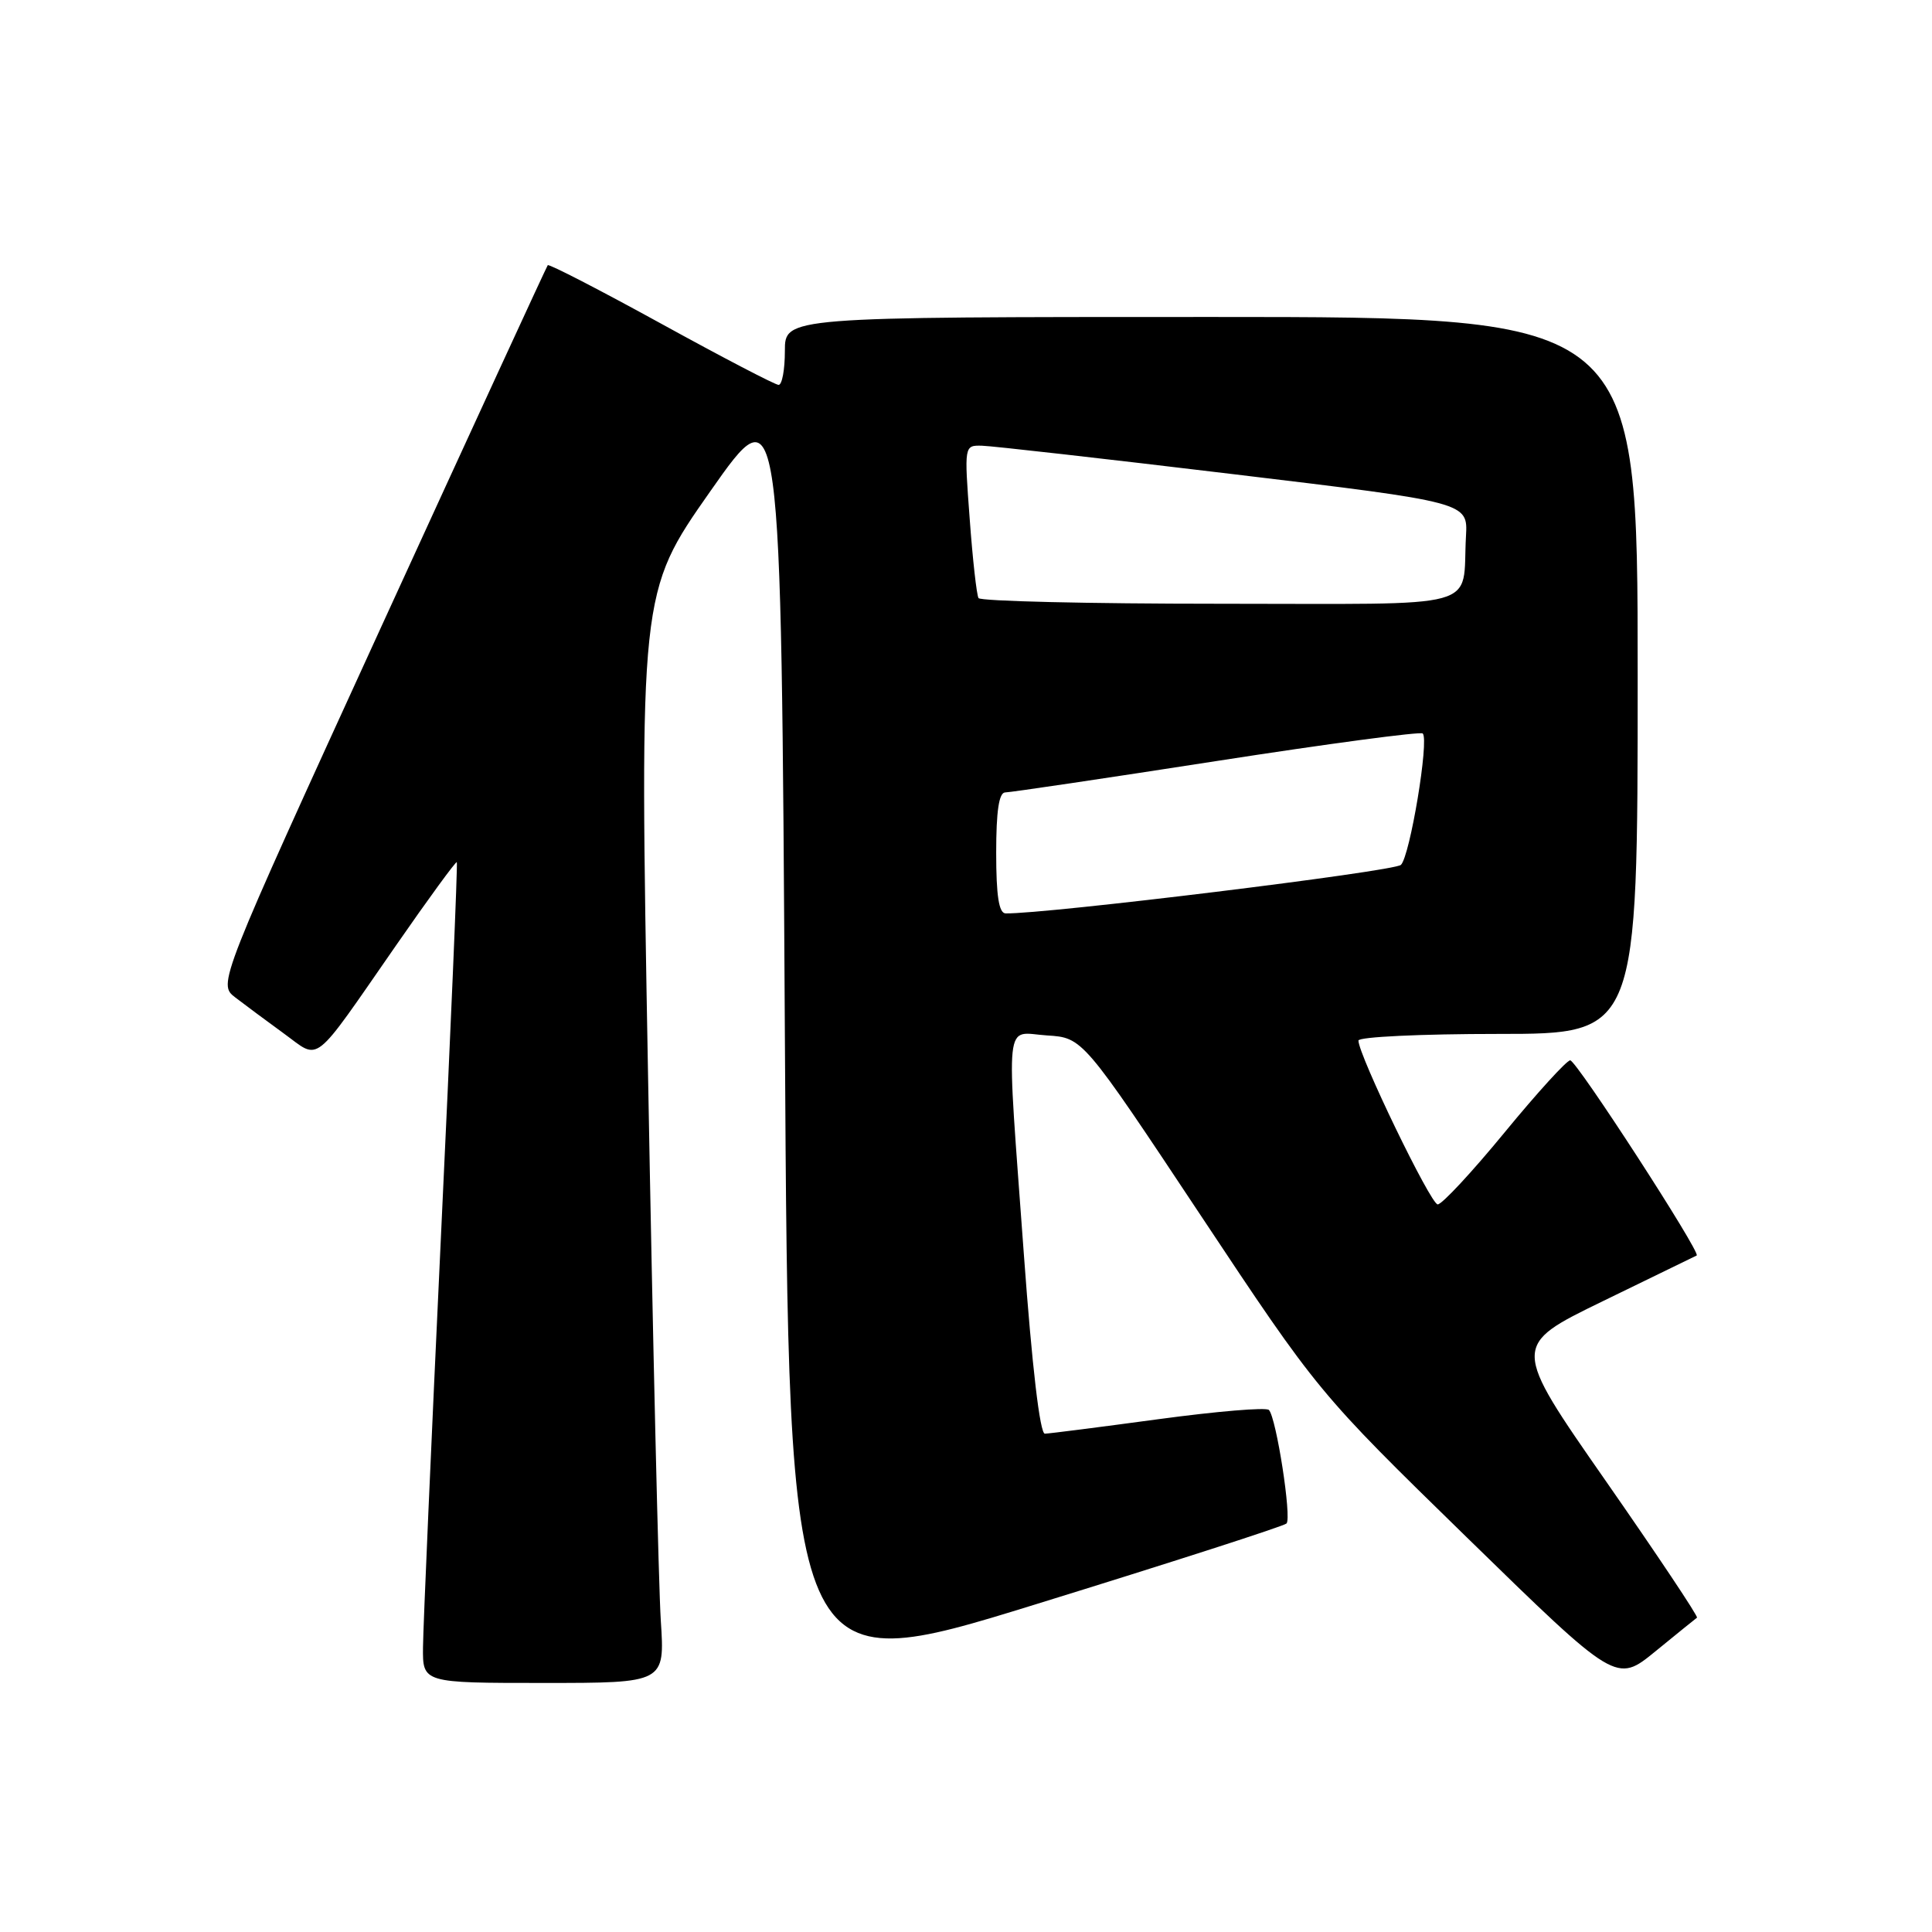 <?xml version="1.0" encoding="UTF-8" standalone="no"?>
<!DOCTYPE svg PUBLIC "-//W3C//DTD SVG 1.1//EN" "http://www.w3.org/Graphics/SVG/1.1/DTD/svg11.dtd" >
<svg xmlns="http://www.w3.org/2000/svg" xmlns:xlink="http://www.w3.org/1999/xlink" version="1.1" viewBox="0 0 256 256">
 <g >
 <path fill="currentColor"
d=" M 87.56 214.75 C 87.27 210.21 86.50 177.70 85.87 142.50 C 84.72 78.50 84.72 78.50 94.11 65.11 C 103.50 51.72 103.50 51.72 104.00 137.21 C 104.50 222.70 104.50 222.70 137.17 212.60 C 155.14 207.05 170.13 202.22 170.47 201.87 C 171.18 201.15 169.12 187.87 168.14 186.83 C 167.79 186.45 161.20 187.01 153.50 188.05 C 145.80 189.09 139.03 189.96 138.45 189.97 C 137.80 189.99 136.75 181.10 135.67 166.25 C 133.32 133.94 133.01 136.83 138.73 137.20 C 143.47 137.50 143.47 137.50 159.07 161.00 C 174.67 184.50 174.67 184.50 194.42 203.77 C 214.17 223.04 214.17 223.04 219.34 218.82 C 222.18 216.50 224.66 214.49 224.86 214.35 C 225.06 214.22 219.61 206.05 212.75 196.20 C 200.28 178.30 200.28 178.30 212.39 172.41 C 219.05 169.17 224.64 166.45 224.82 166.36 C 225.44 166.05 208.89 140.50 208.06 140.50 C 207.60 140.50 203.68 144.80 199.36 150.06 C 195.04 155.32 191.05 159.61 190.50 159.59 C 189.56 159.56 180.00 139.78 180.00 137.88 C 180.00 137.39 188.32 137.00 198.50 137.00 C 217.00 137.00 217.00 137.00 217.00 89.50 C 217.00 42.00 217.00 42.00 160.50 42.00 C 104.00 42.00 104.00 42.00 104.00 46.50 C 104.00 48.98 103.63 51.00 103.17 51.00 C 102.72 51.00 95.72 47.35 87.61 42.89 C 79.51 38.44 72.75 34.95 72.58 35.14 C 72.42 35.34 62.52 56.85 50.57 82.94 C 28.86 130.39 28.86 130.39 31.18 132.17 C 32.46 133.15 35.35 135.30 37.62 136.95 C 42.51 140.49 41.19 141.53 52.50 125.24 C 56.79 119.05 60.41 114.10 60.53 114.24 C 60.66 114.38 59.71 136.77 58.42 164.00 C 57.14 191.23 56.07 215.64 56.05 218.25 C 56.00 223.00 56.00 223.00 72.05 223.00 C 88.10 223.00 88.10 223.00 87.56 214.75 Z  M 132.00 113.00 C 132.00 107.46 132.37 105.00 133.20 105.00 C 133.85 105.00 146.46 103.13 161.20 100.84 C 175.95 98.55 188.24 96.91 188.52 97.19 C 189.39 98.05 186.83 113.43 185.63 114.60 C 184.74 115.47 138.53 121.13 133.25 121.03 C 132.36 121.01 132.00 118.72 132.00 113.00 Z  M 129.66 79.25 C 129.41 78.84 128.88 74.11 128.49 68.75 C 127.76 59.00 127.76 59.00 130.13 59.06 C 131.43 59.09 146.45 60.79 163.50 62.84 C 194.50 66.56 194.50 66.56 194.25 71.03 C 193.69 80.96 197.19 80.00 161.54 80.00 C 144.26 80.00 129.91 79.66 129.66 79.25 Z "/>
</g>
</svg>